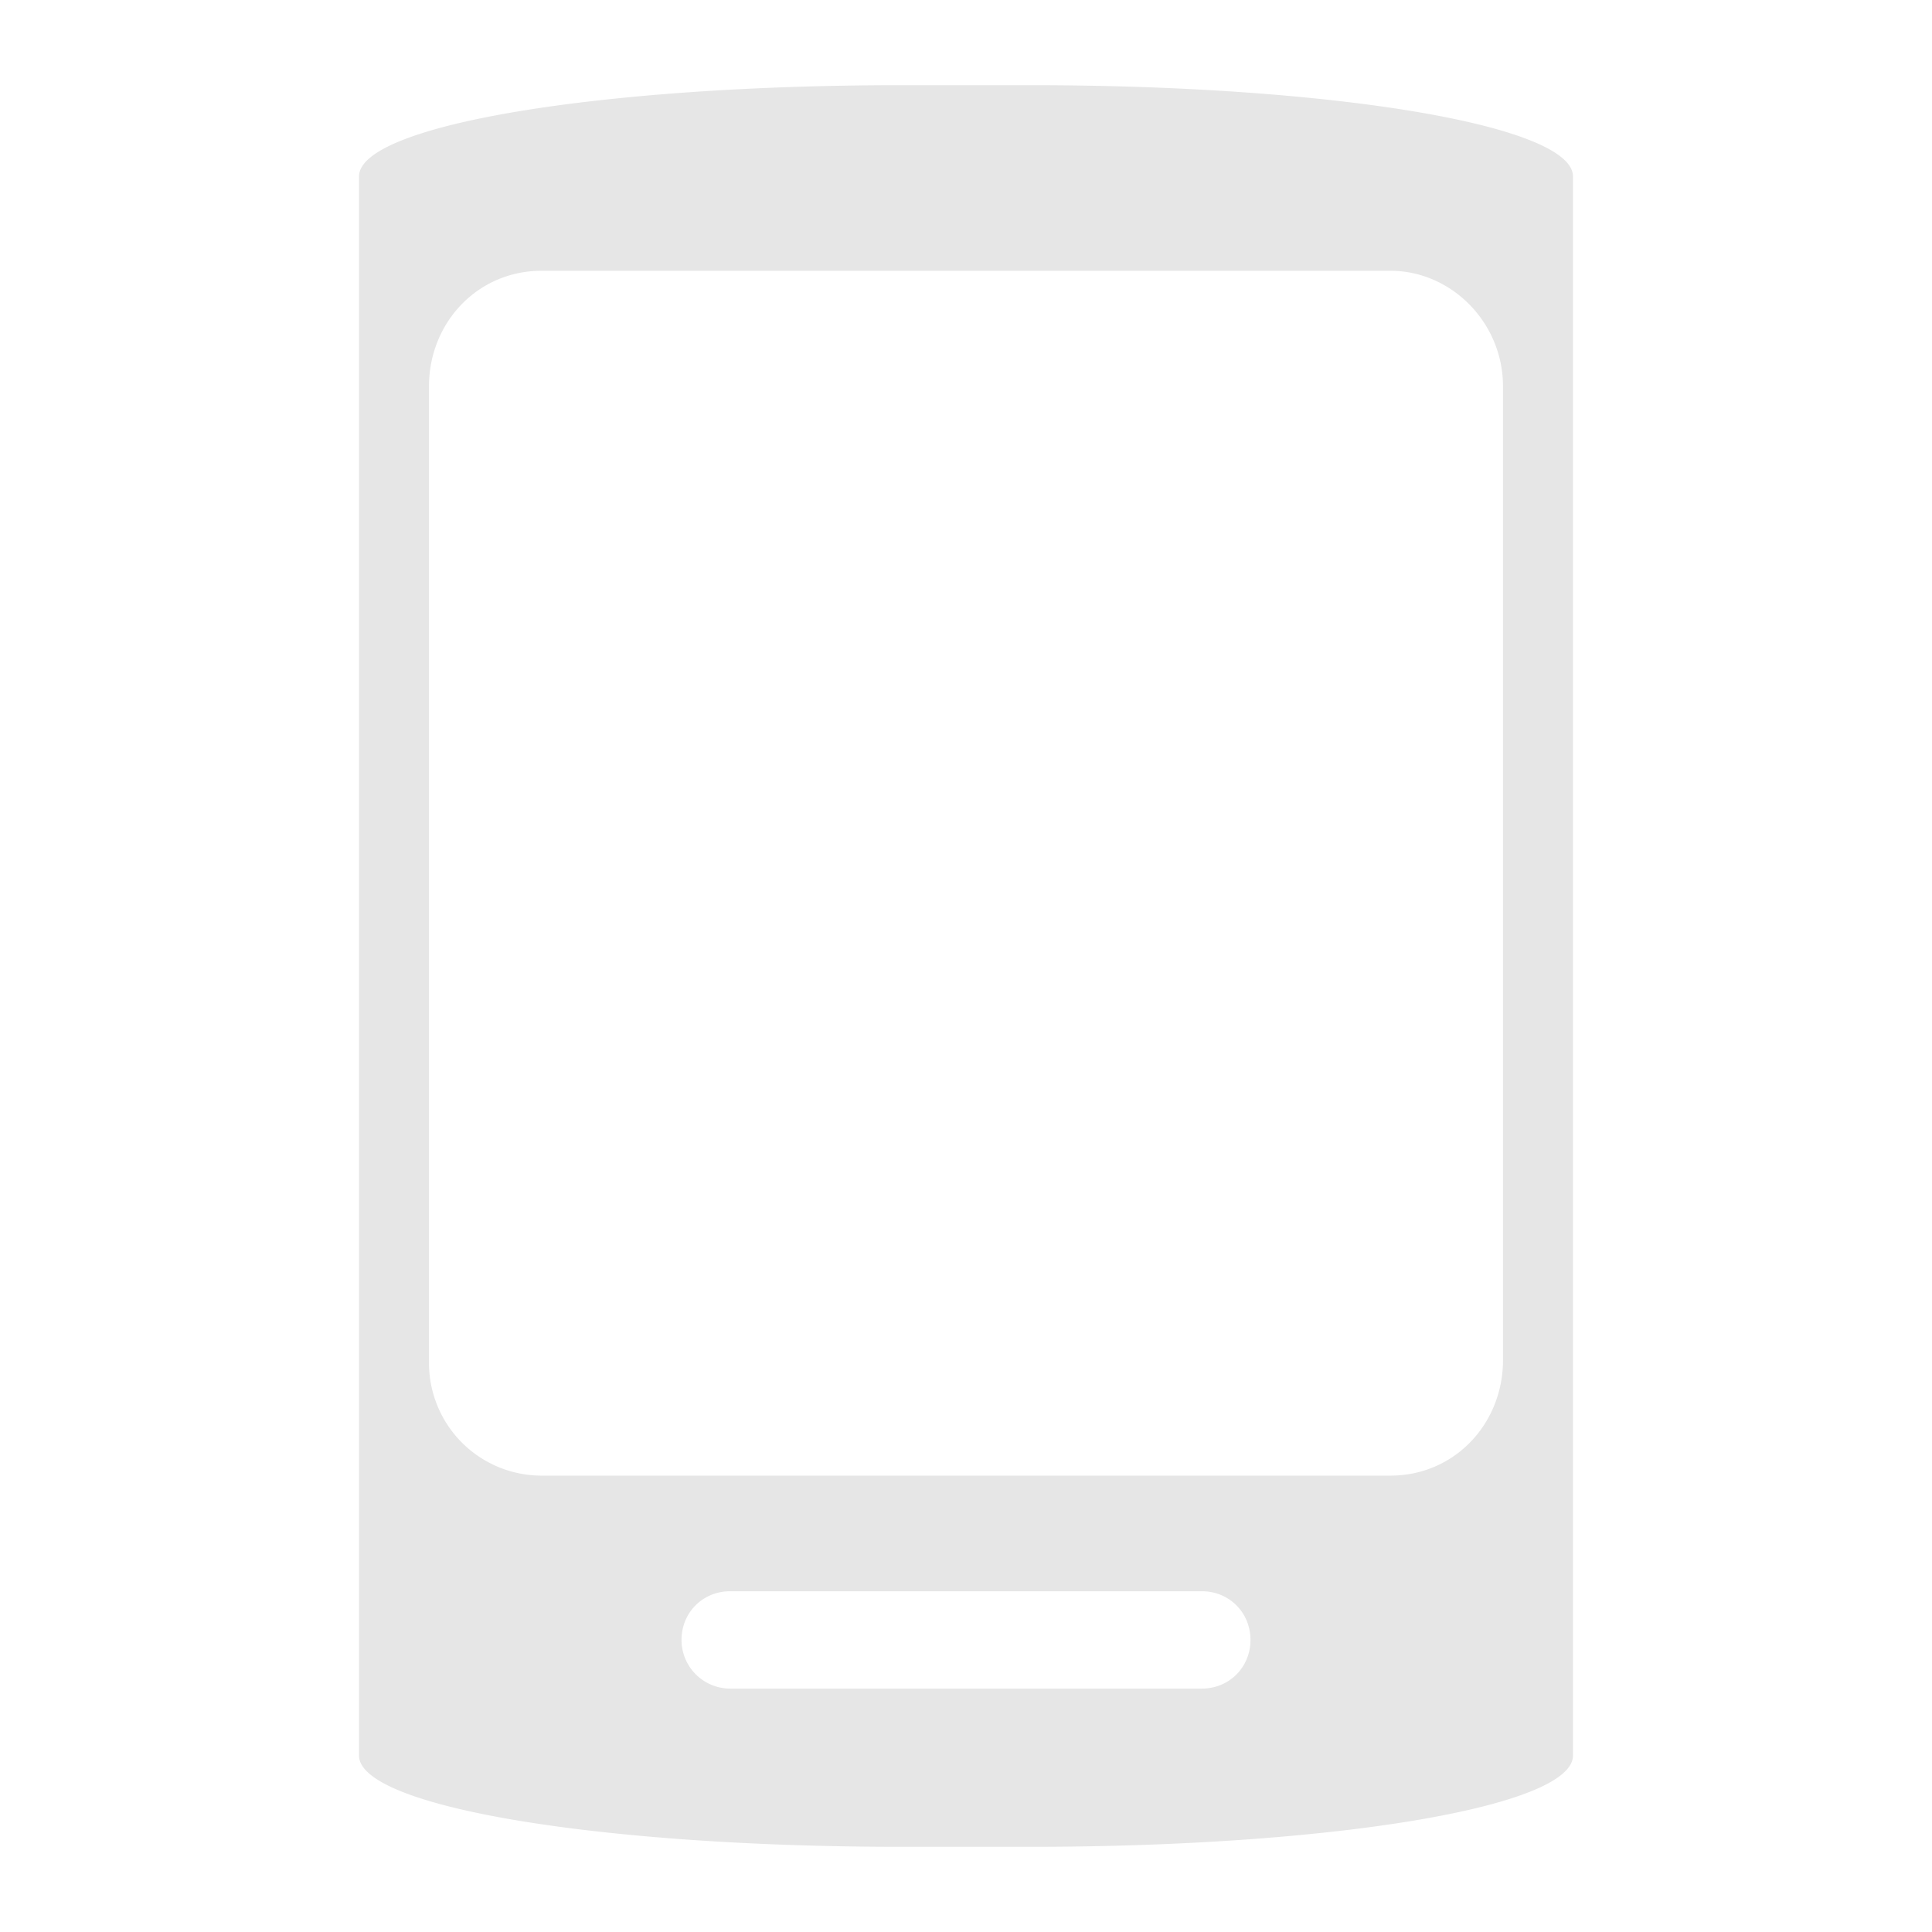 <svg xmlns="http://www.w3.org/2000/svg" width="24" height="24" viewBox="0 0 6.35 6.35"><path d="M2.96.28c-.98 0-1.78.13-1.78.3v5.19c0 .17.8.3 1.78.3h.43c.98 0 1.78-.13 1.78-.3V.58c0-.17-.8-.3-1.78-.3zM1.78.89h2.79c.2 0 .37.17.37.38v3.2c0 .21-.16.38-.37.38H1.78a.37.37 0 0 1-.37-.37V1.27c0-.21.16-.38.37-.38zm.62 4.34h1.55c.09 0 .16.07.16.16s-.07.16-.16.16H2.4a.16.16 0 0 1-.16-.16c0-.09.07-.16.16-.16z" fill="#e6e6e6"/></svg>